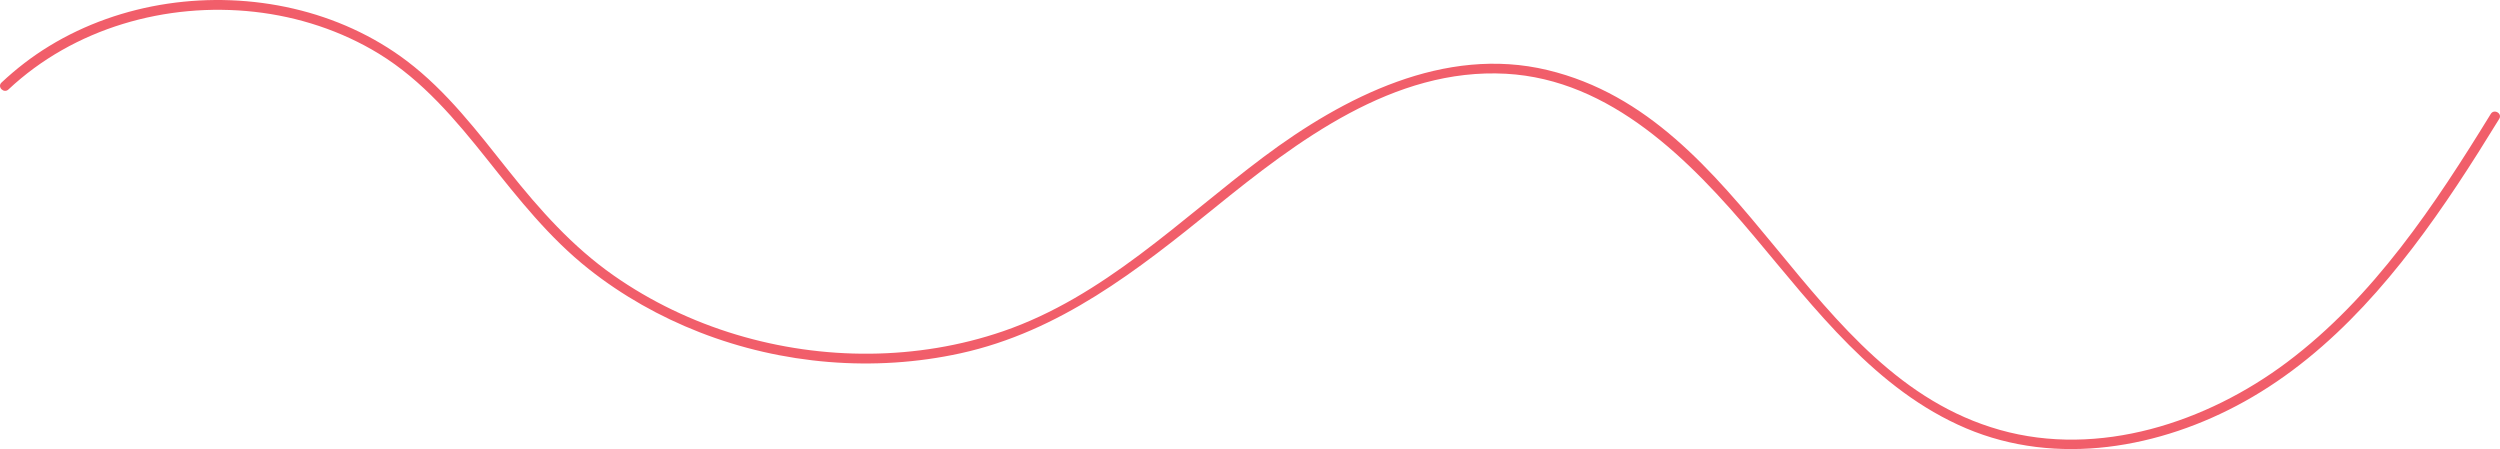 <?xml version="1.0" encoding="UTF-8"?>
<svg id="Layer_2" data-name="Layer 2" xmlns="http://www.w3.org/2000/svg" viewBox="0 0 1277.2 229.42">
  <defs>
    <style>
      .cls-1 {
        fill: #f15e6a;
      }
    </style>
  </defs>
  <g id="Layer_2-2" data-name="Layer 2">
    <g id="Layer_1-2" data-name="Layer 1-2">
      <path class="cls-1" d="M4.3,45.72C37.71,14.37,84.92.99,130.08,6.05c22.36,2.5,44.3,9.66,63.52,21.42,22.3,13.66,39.18,33.74,55.3,53.98,15.93,20,31.71,40.04,51.88,56,17.16,13.58,36.34,24.38,56.71,32.33,42.06,16.42,89.1,20.4,133.24,10.71,50.6-11.11,90.41-42.38,129.81-74.31,42.19-34.18,91.4-71.64,148.82-68.5,53.65,2.93,94.15,44.29,126.67,82.93,31.25,37.14,62.35,78.65,108.39,98.2,46.36,19.68,99.27,10.18,142.2-13.67,45.93-25.51,80.03-67.44,108.68-110.55,7.4-11.14,14.51-22.48,21.51-33.88,1.69-2.75-2.63-5.26-4.32-2.52-28.62,46.59-59.83,93.66-104.13,126.89-40.96,30.72-96.04,48.89-146.74,34.53-100.2-28.37-128.45-159.16-231.03-183.82-52.58-12.64-104.19,13.78-145.18,44.49-42.68,31.98-81.56,71.33-133.06,88.98-43.71,14.97-92.02,14.96-136.15,1.7-22.37-6.72-43.69-16.89-62.82-30.31-20.97-14.7-37.66-33.5-53.53-53.41s-31.54-40.6-52.03-56.11c-17.08-12.92-37.03-21.88-57.86-26.71C108.03-5.32,61.98,1.03,25.11,23.56c-8.75,5.34-16.87,11.61-24.34,18.62-2.35,2.21,1.19,5.74,3.54,3.54h-.01Z"/>
    </g>
  </g>
</svg>